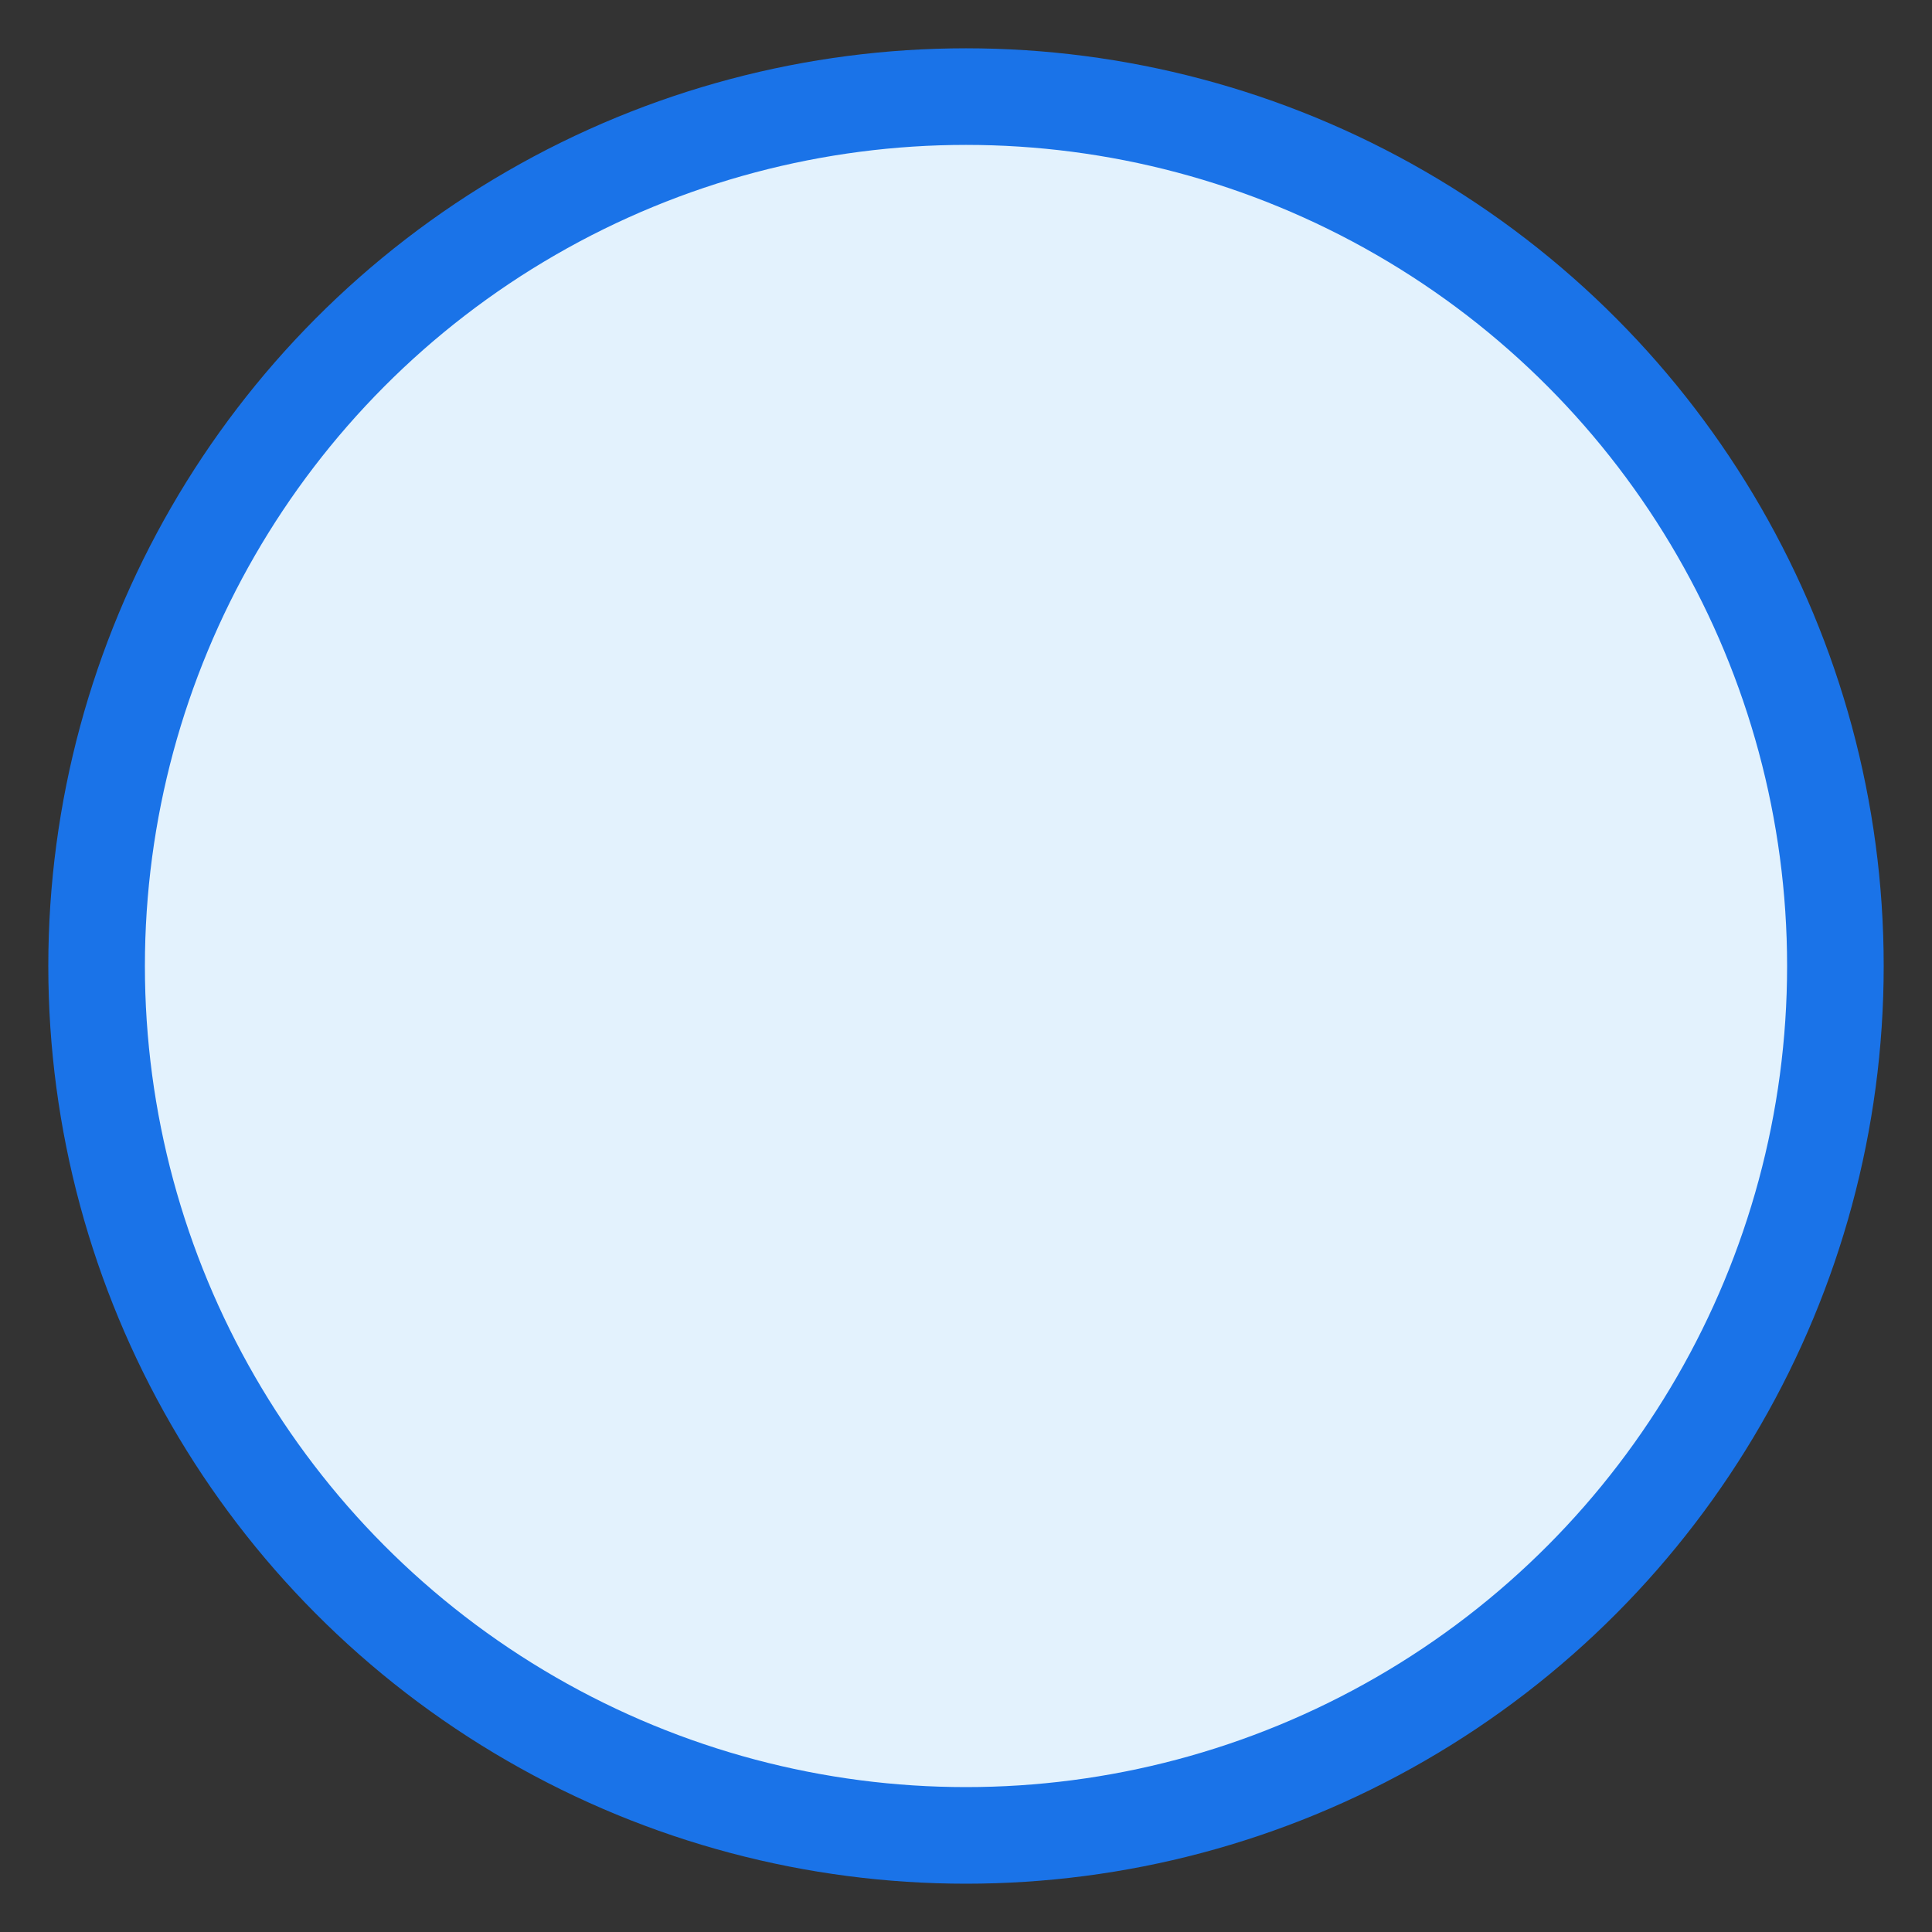 <svg viewBox="-20 -20 40 40">
              <rect x="-20" y="-20" width="40" height="40" fill="#333333" stroke="none"/>
              <circle cx="0" cy="0" r="18"
                      fill="#e3f2fd" stroke="#1a73e8" stroke-width="2"/>
            </svg>